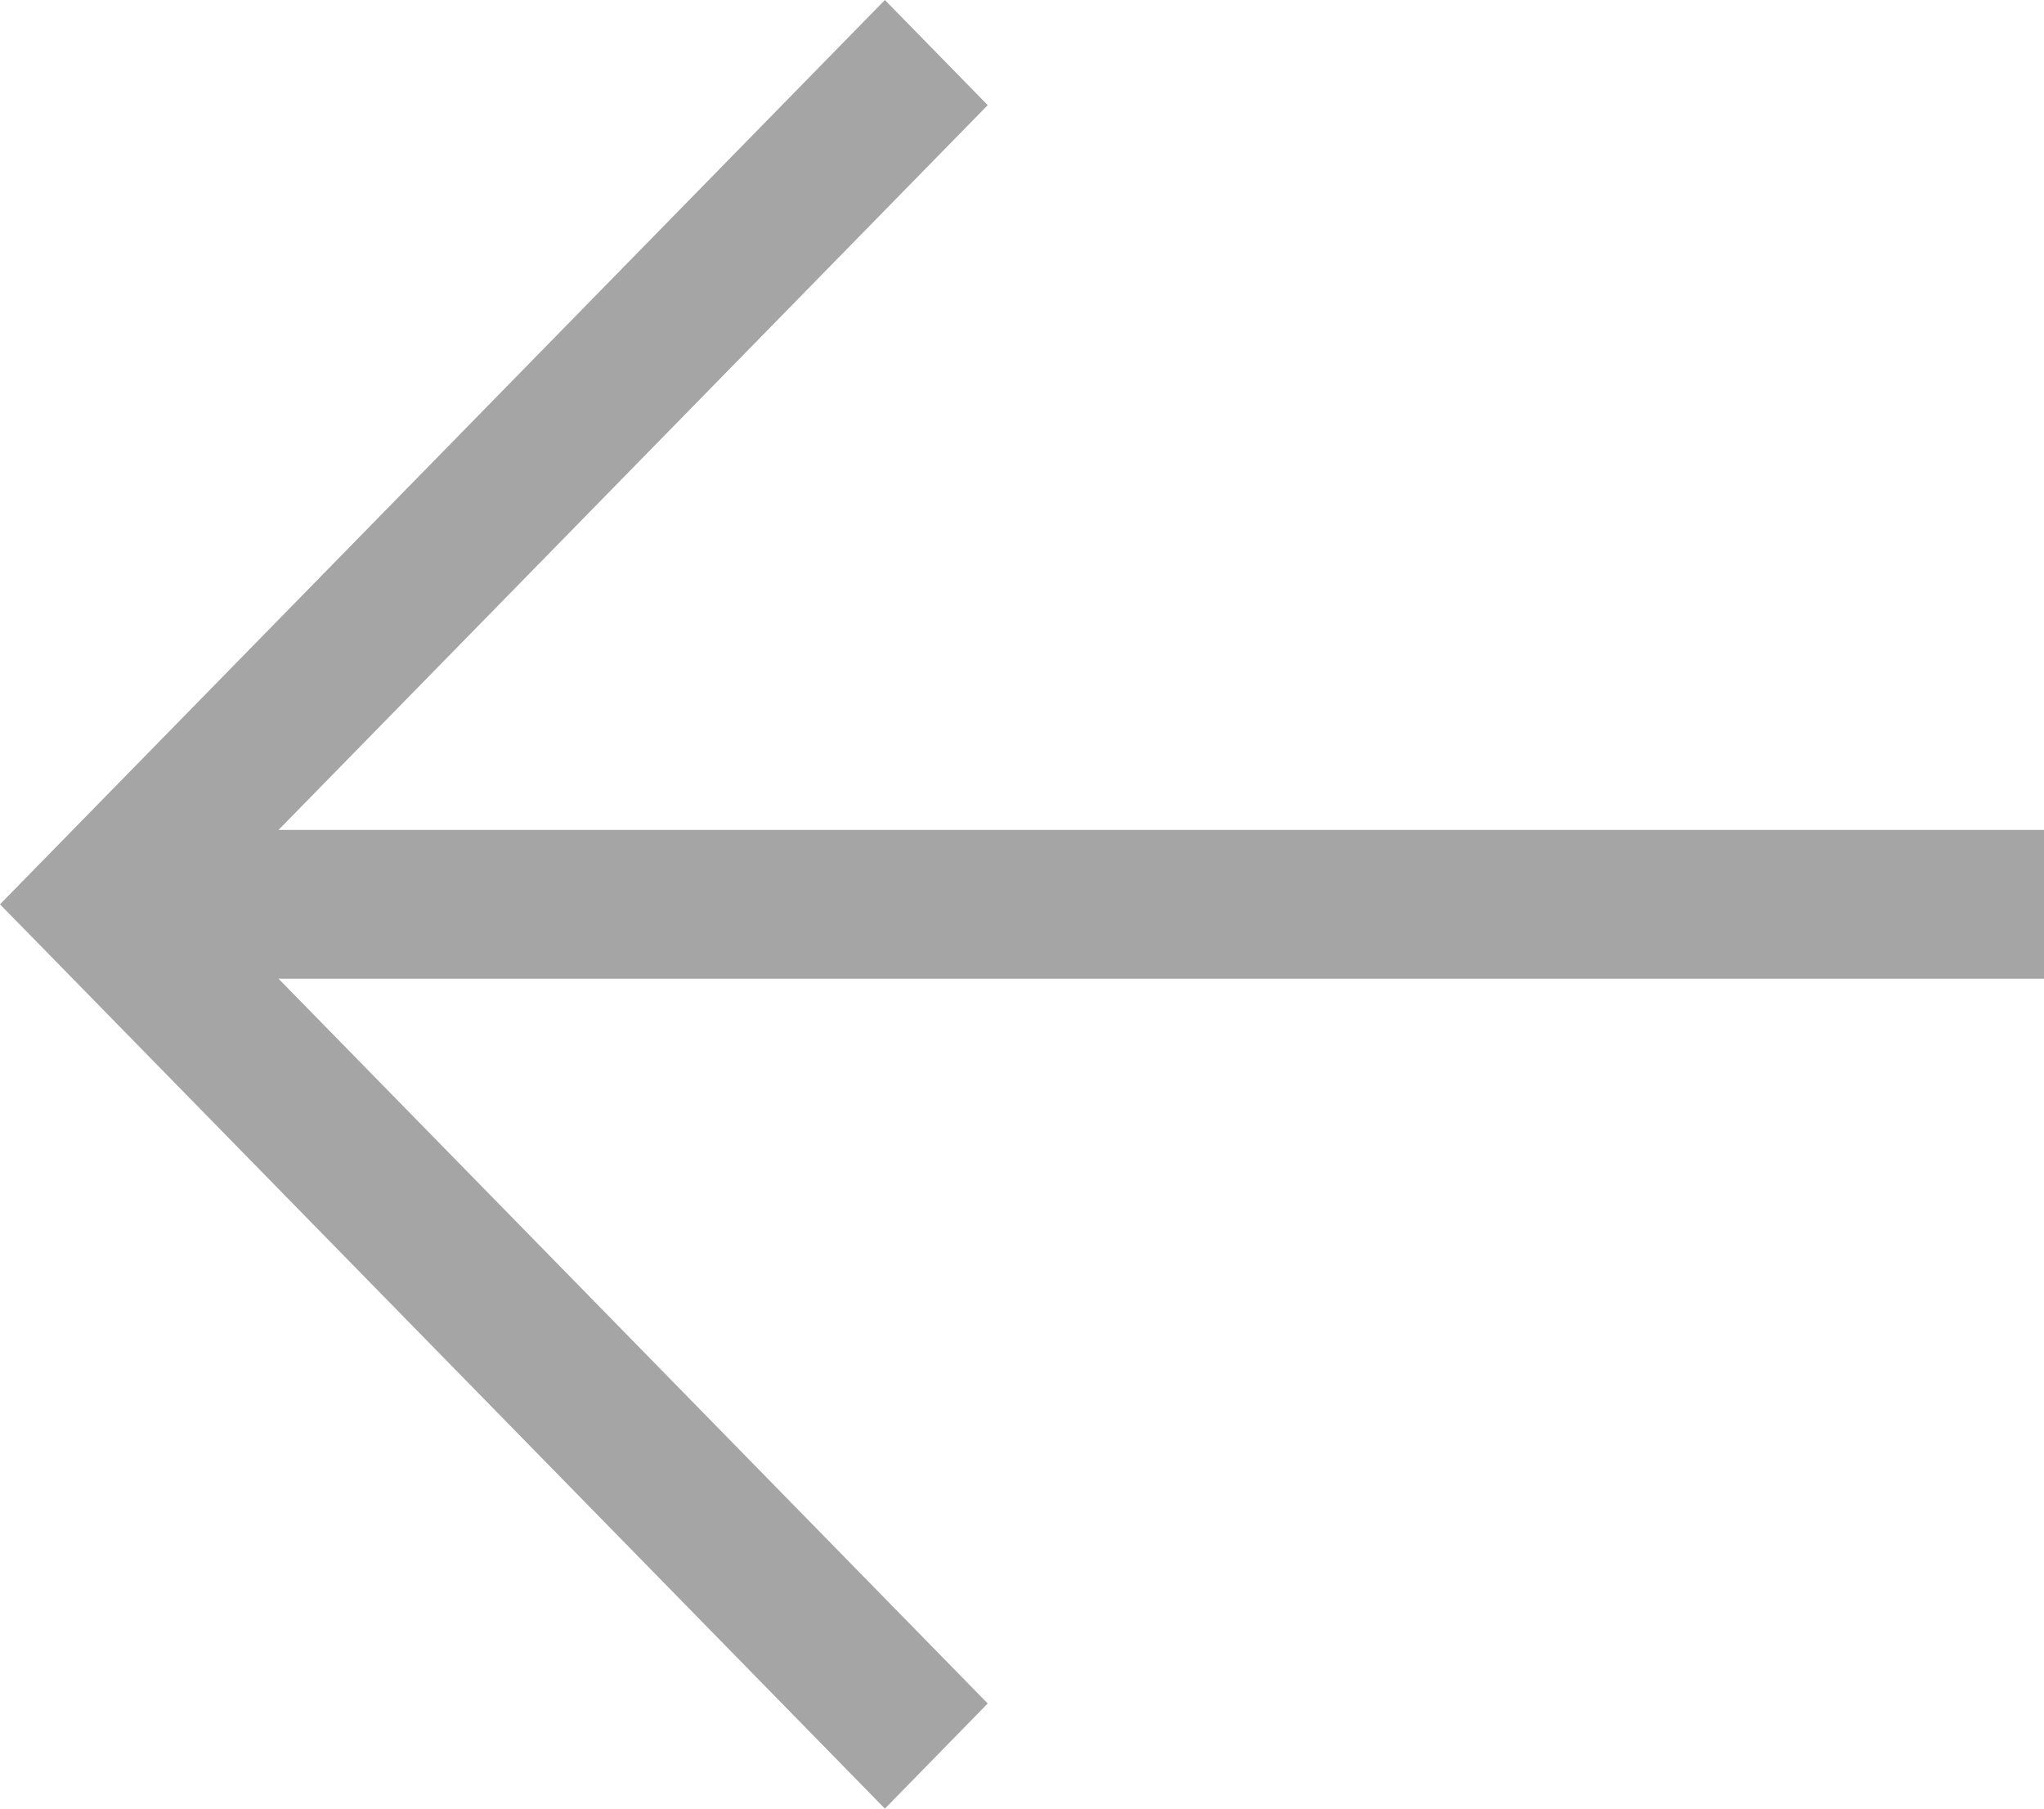 <?xml version="1.0" encoding="UTF-8"?>
<svg width="26px" height="23px" viewBox="0 0 26 23" version="1.1" xmlns="http://www.w3.org/2000/svg" xmlns:xlink="http://www.w3.org/1999/xlink">
    <!-- Generator: Sketch 49.2 (51160) - http://www.bohemiancoding.com/sketch -->
    <title>42</title>
    <desc>Created with Sketch.</desc>
    <defs></defs>
    <g id="Page-1" stroke="none" stroke-width="1" fill="none" fill-rule="evenodd">
        <g id="猩租客PC端官网" transform="translate(-116, -14433)" fill="#A5A5A5" fill-rule="nonzero">
            <g id="Group-73" transform="translate(116, 14433)">
                <g id="Group-74">
                    <polygon id="Shape-Copy-3" transform="translate(13, 11.5) rotate(-270) translate(-13, -11.5) " points="23.163 11.936 24.5 13.244 13 24.5 1.5 13.244 2.837 11.936 12.054 20.957 12.054 -1.5 13.946 -1.5 13.946 20.957"></polygon>
                </g>
            </g>
        </g>
    </g>
</svg>